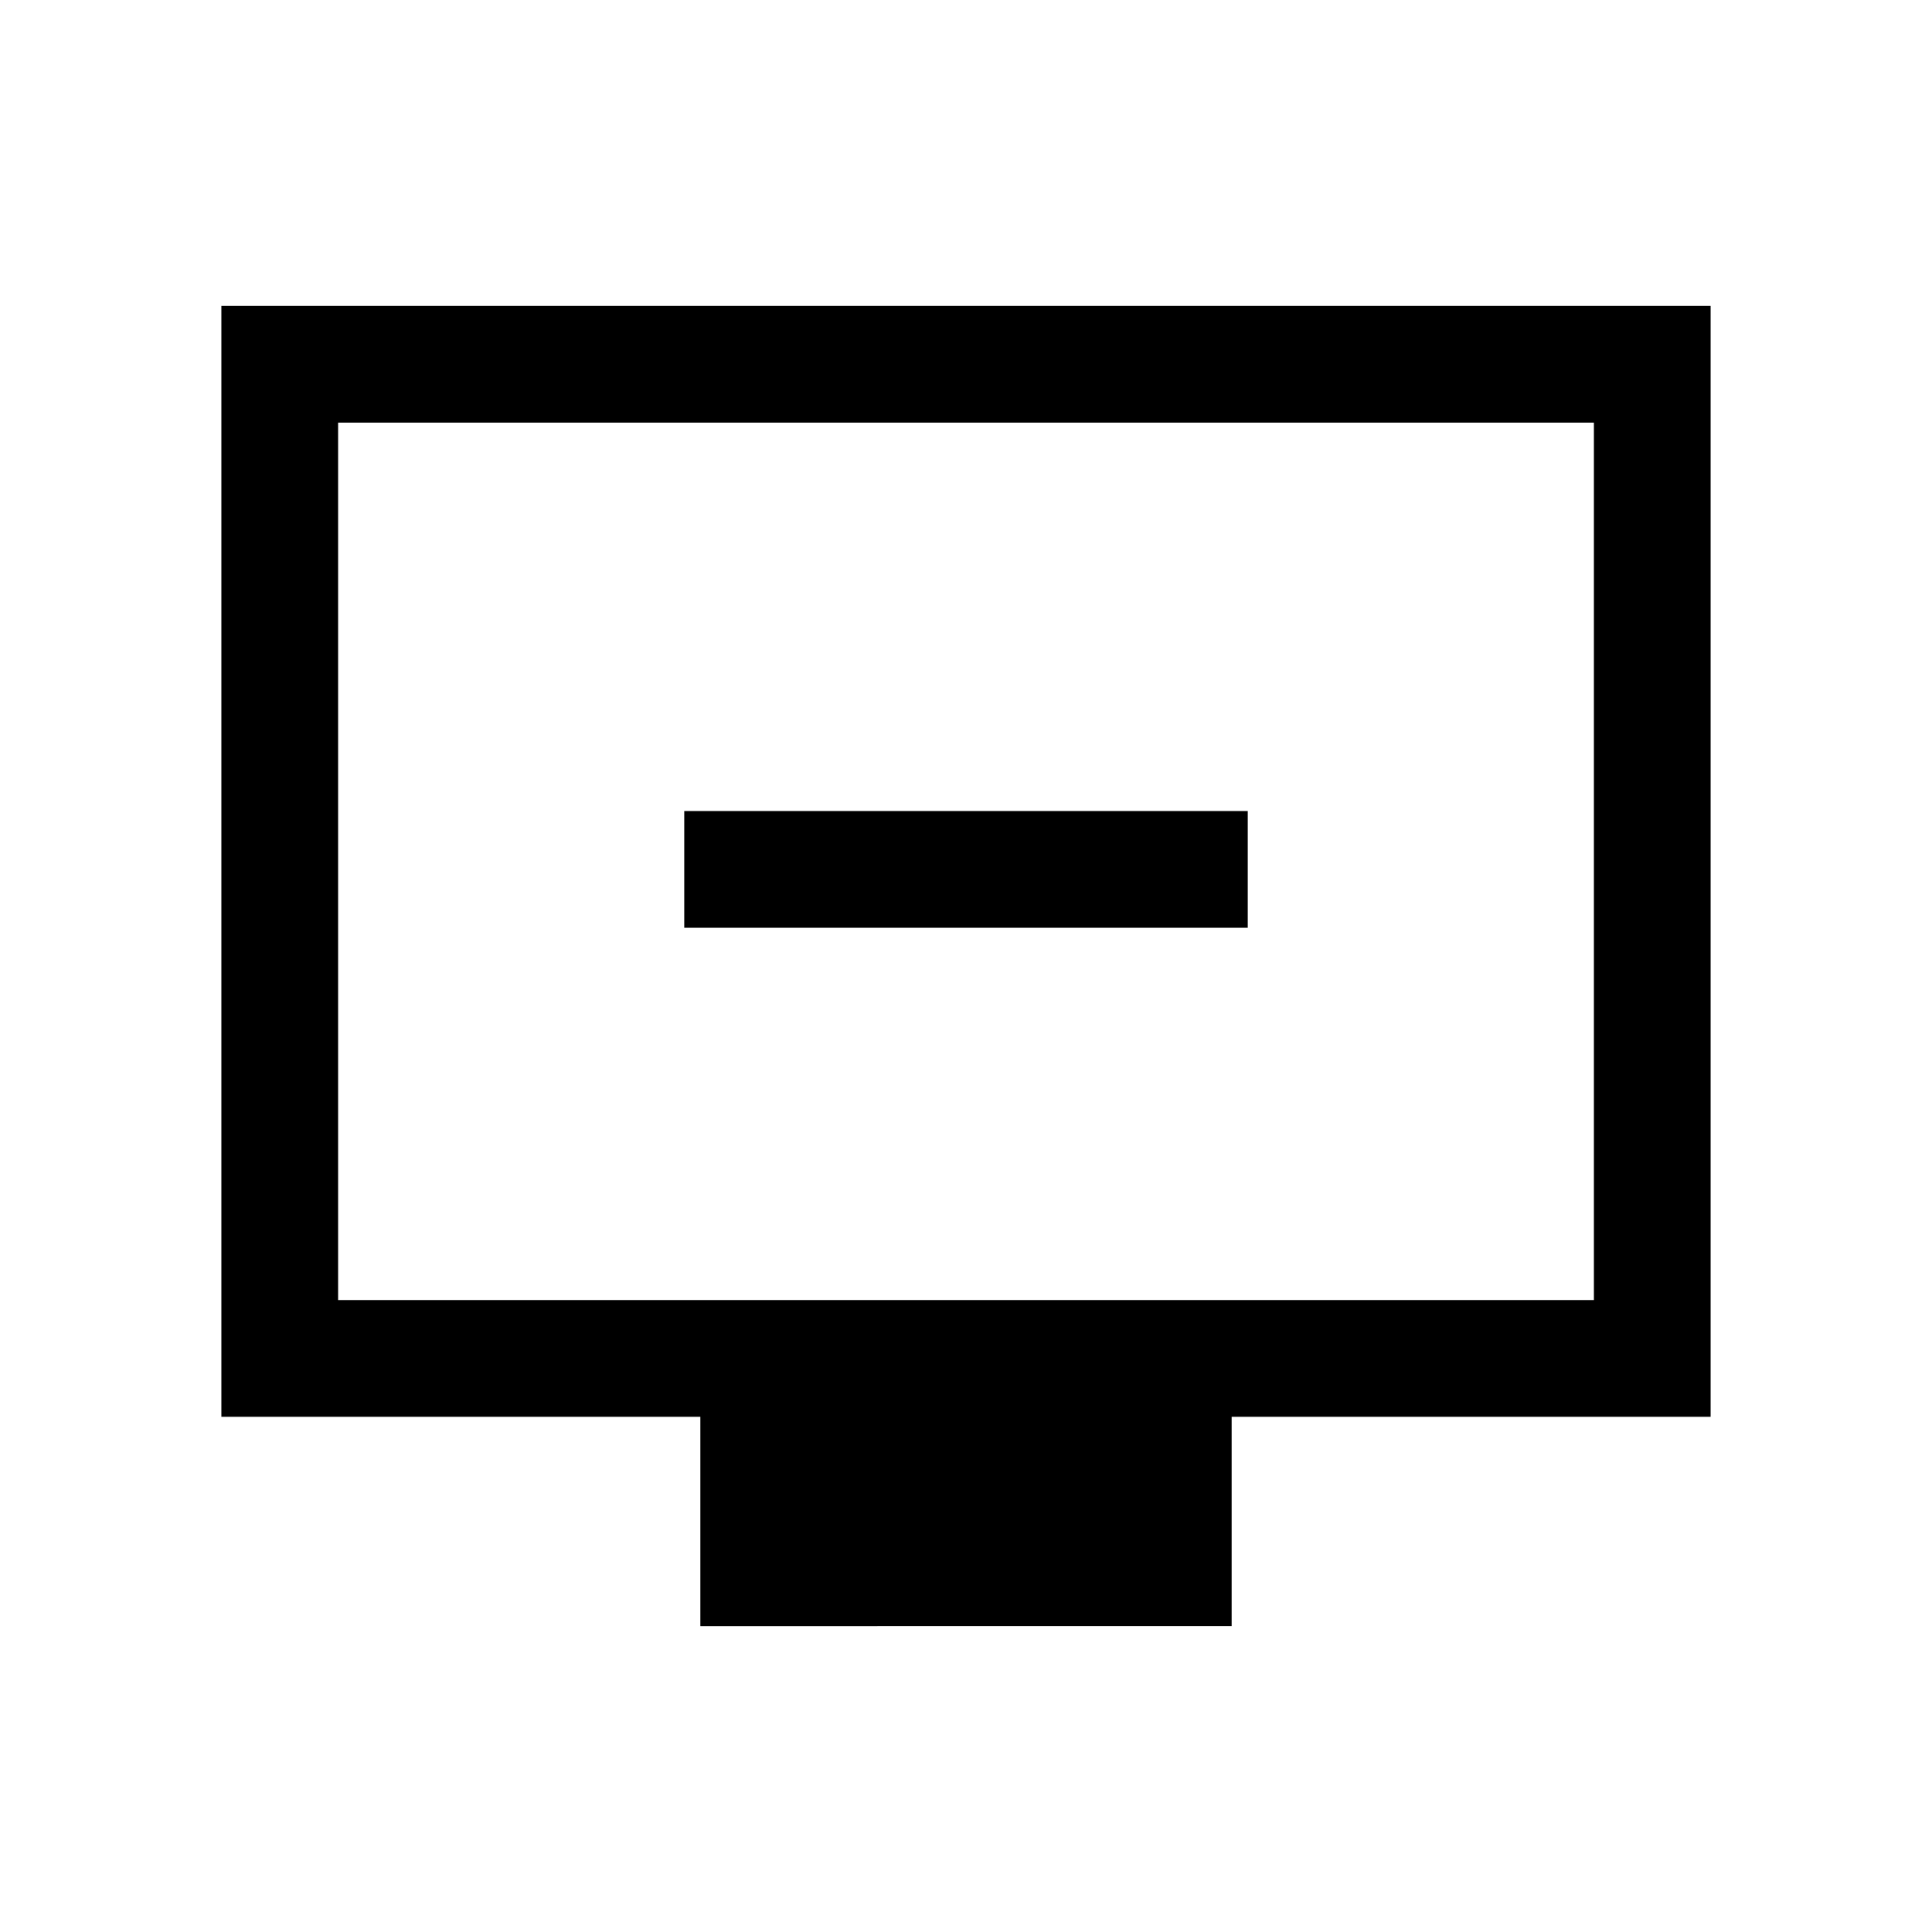 <svg xmlns="http://www.w3.org/2000/svg" height="20" viewBox="0 -960 960 960" width="20"><path d="M340-499h280v-58H340v58Zm8 347v-104H110v-552h740v552H612v104H348ZM168-314h624v-436H168v436Zm0 0v-436 436Z"/></svg>